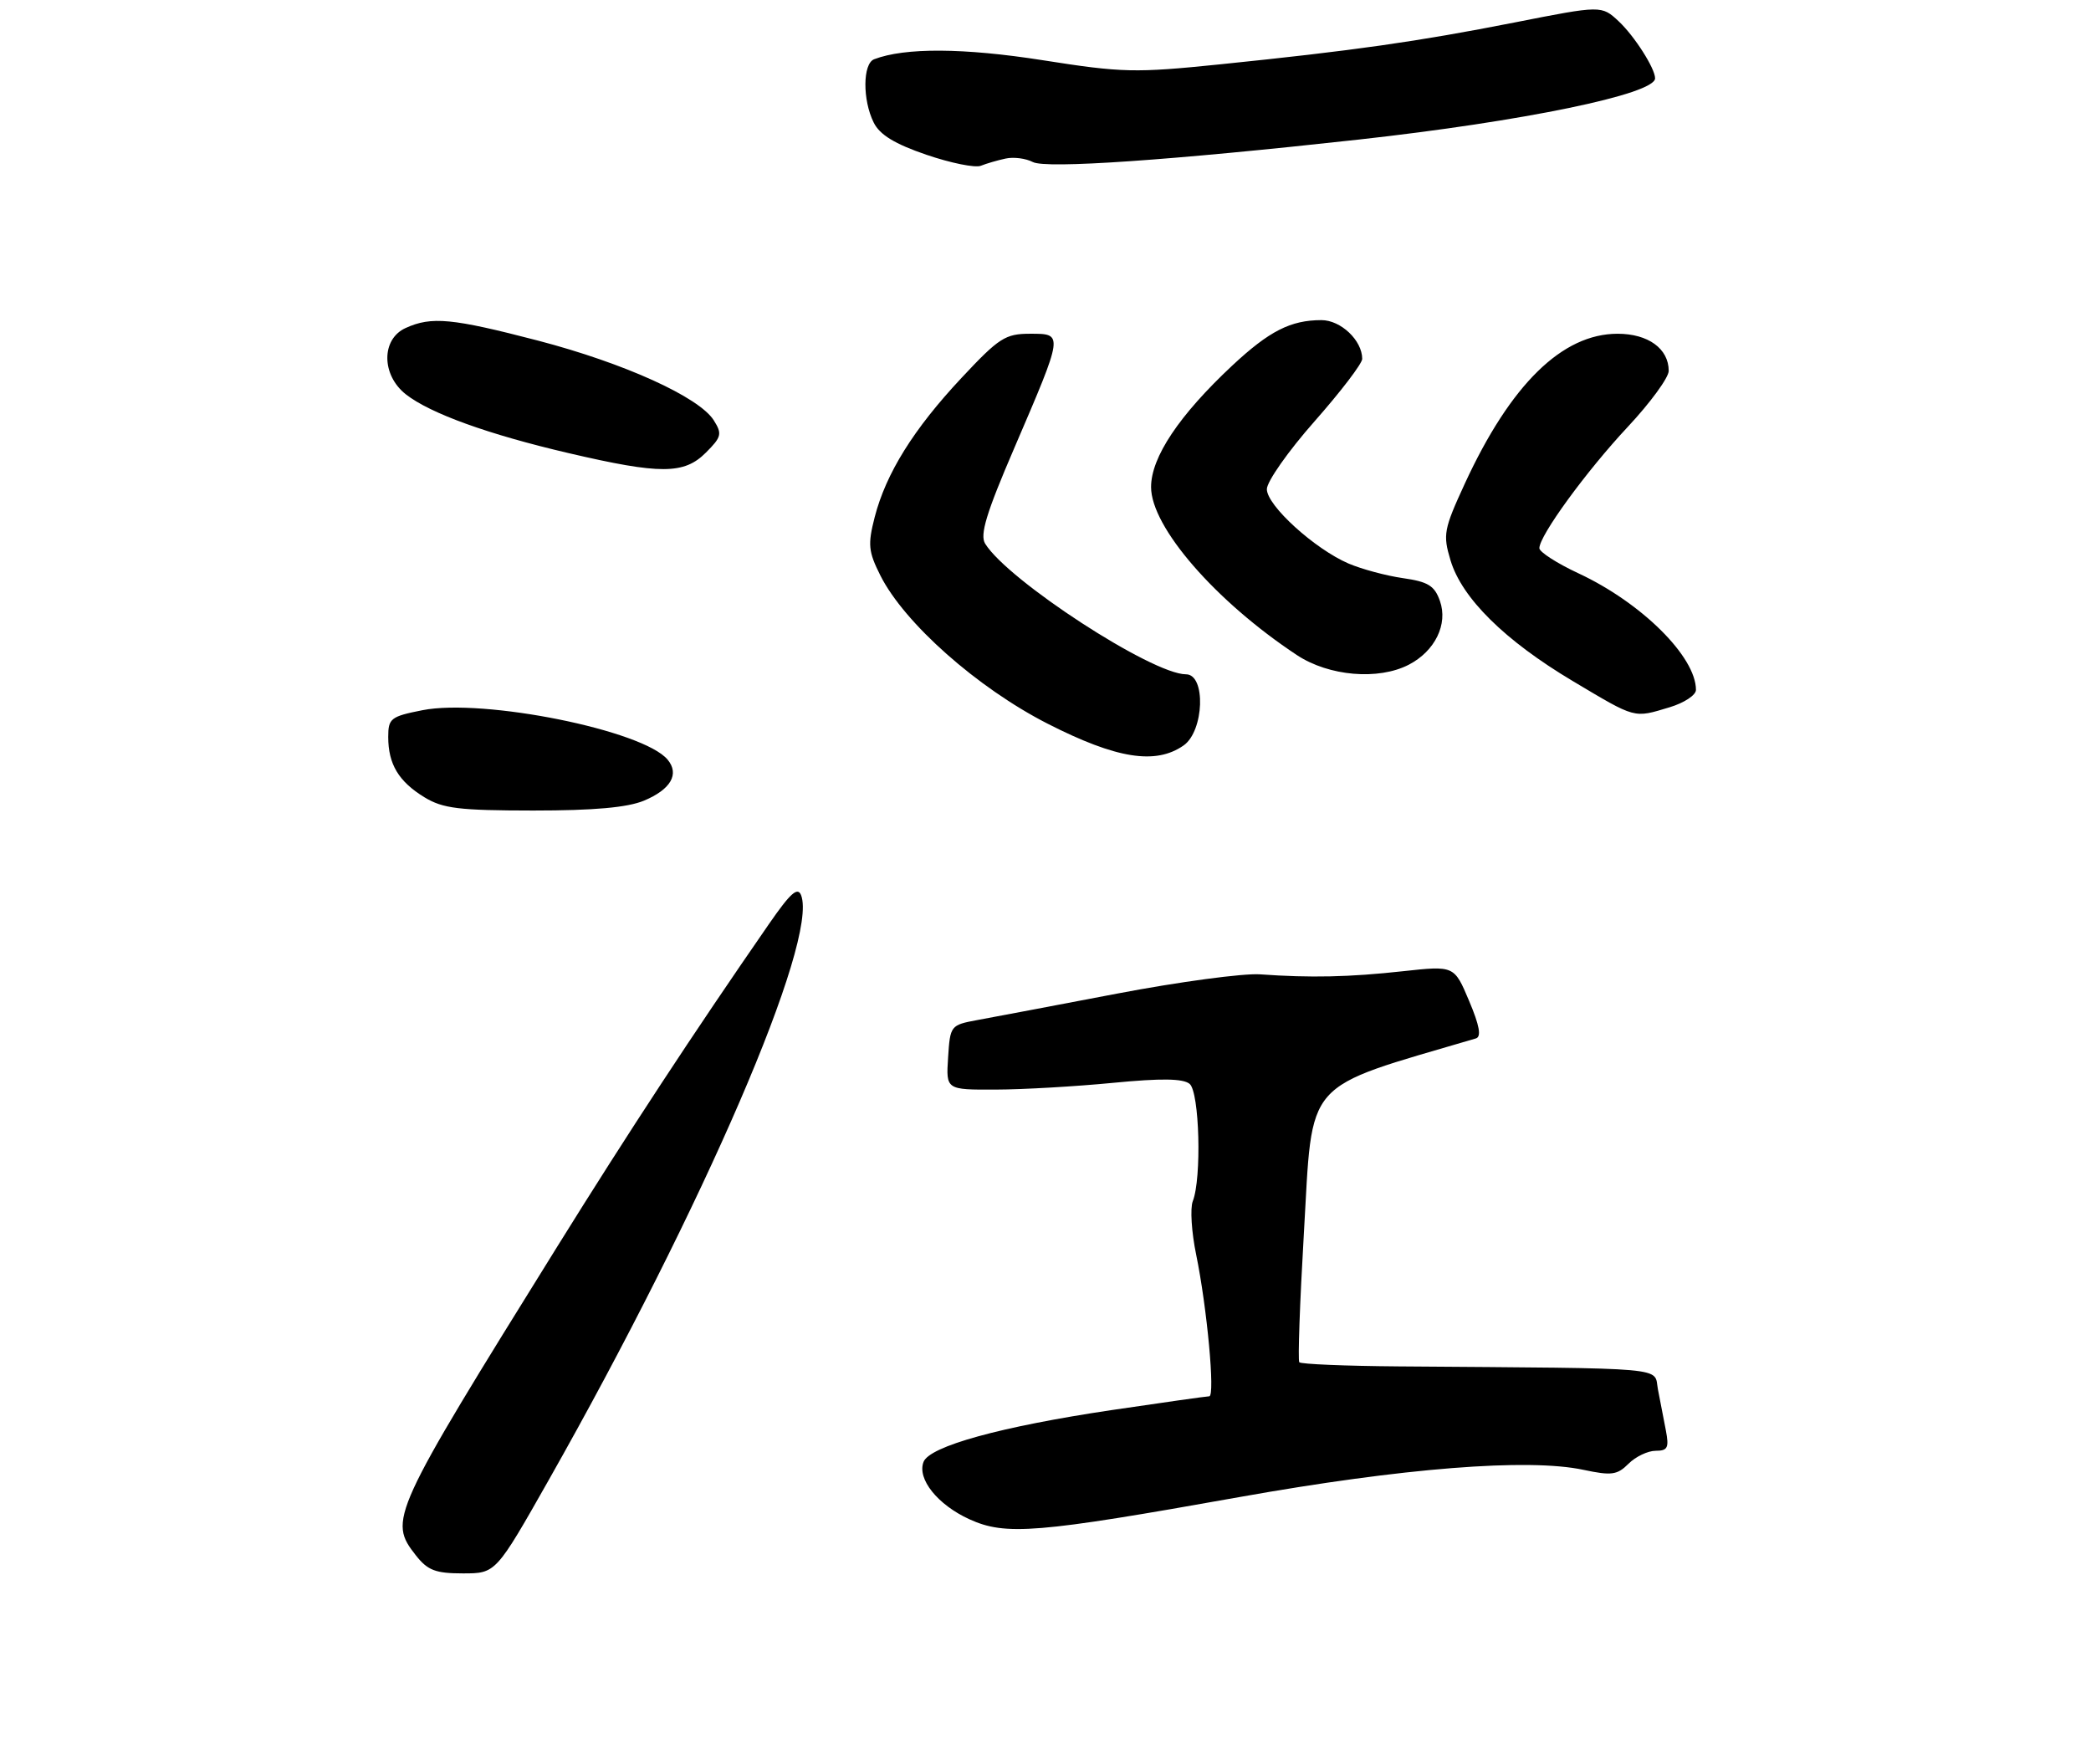 <?xml version="1.0" encoding="UTF-8" standalone="no"?>
<!DOCTYPE svg PUBLIC "-//W3C//DTD SVG 1.1//EN" "http://www.w3.org/Graphics/SVG/1.1/DTD/svg11.dtd" >
<svg xmlns="http://www.w3.org/2000/svg" xmlns:xlink="http://www.w3.org/1999/xlink" version="1.1" viewBox="0 0 307 259">
 <g >
 <path fill="currentColor"
d=" M 80.59 217.25 C 103.32 177.09 120.16 138.07 117.62 131.44 C 117.12 130.15 116.05 131.11 112.92 135.63 C 101.66 151.90 92.26 166.23 81.83 183.00 C 57.33 222.42 56.99 223.17 61.07 228.37 C 62.80 230.56 63.95 231.00 67.97 231.00 C 72.80 231.00 72.80 231.00 80.59 217.25 Z  M 182.00 219.79 C 205.96 215.52 224.38 214.06 232.50 215.80 C 236.60 216.67 237.44 216.56 239.10 214.90 C 240.14 213.86 241.94 213.00 243.08 213.00 C 244.85 213.00 245.07 212.56 244.58 210.00 C 244.26 208.35 243.74 205.65 243.42 204.00 C 242.77 200.65 245.88 200.92 205.33 200.61 C 197.54 200.55 190.99 200.28 190.76 200.00 C 190.54 199.72 190.84 191.25 191.43 181.16 C 192.78 158.02 191.02 160.03 216.69 152.46 C 217.52 152.21 217.23 150.58 215.69 146.94 C 213.51 141.77 213.51 141.77 206.00 142.59 C 198.08 143.46 192.40 143.58 185.00 143.05 C 182.53 142.88 173.07 144.15 164.00 145.88 C 154.93 147.61 145.70 149.36 143.50 149.76 C 139.56 150.49 139.50 150.57 139.20 155.25 C 138.89 160.00 138.89 160.00 146.20 159.97 C 150.21 159.96 157.96 159.51 163.41 158.98 C 170.51 158.29 173.70 158.34 174.66 159.13 C 176.11 160.34 176.45 172.99 175.12 176.37 C 174.72 177.40 174.94 180.92 175.62 184.20 C 177.22 191.99 178.43 205.00 177.54 205.00 C 177.16 205.00 170.69 205.92 163.17 207.03 C 146.94 209.45 136.47 212.33 135.59 214.64 C 134.63 217.14 137.66 220.92 142.32 223.05 C 147.65 225.48 152.20 225.11 182.00 219.79 Z  M 94.55 117.55 C 98.49 115.90 99.79 113.65 98.02 111.53 C 94.45 107.22 70.99 102.50 62.02 104.27 C 57.36 105.19 57.00 105.48 57.00 108.20 C 57.00 112.19 58.53 114.74 62.31 117.05 C 65.03 118.71 67.39 118.99 78.28 119.00 C 87.21 119.00 92.11 118.56 94.55 117.55 Z  M 173.78 109.44 C 176.79 107.33 177.08 99.00 174.13 99.00 C 169.16 99.00 148.01 85.25 144.64 79.82 C 143.84 78.53 144.80 75.34 148.90 65.82 C 156.19 48.85 156.17 49.00 151.23 49.00 C 147.60 49.00 146.67 49.60 141.17 55.48 C 134.12 63.01 130.08 69.50 128.42 75.93 C 127.39 79.96 127.49 80.97 129.26 84.50 C 132.79 91.50 143.49 100.98 153.81 106.25 C 163.91 111.40 169.67 112.32 173.78 109.44 Z  M 245.13 103.84 C 247.26 103.20 249.00 102.06 249.00 101.29 C 249.00 96.42 241.02 88.50 231.76 84.18 C 228.60 82.71 226.02 81.04 226.01 80.49 C 225.99 78.66 232.90 69.18 239.01 62.65 C 242.30 59.13 245.00 55.44 245.00 54.45 C 245.00 51.19 241.98 49.00 237.50 49.00 C 229.36 49.00 221.78 56.44 215.06 71.01 C 211.97 77.72 211.83 78.49 212.96 82.25 C 214.62 87.81 220.93 94.04 230.91 99.99 C 240.28 105.57 239.80 105.44 245.13 103.84 Z  M 206.84 97.59 C 210.69 95.59 212.62 91.65 211.41 88.23 C 210.62 85.99 209.68 85.41 205.98 84.88 C 203.52 84.53 199.93 83.56 198.00 82.74 C 193.01 80.59 186.00 74.22 186.00 71.82 C 186.00 70.70 189.15 66.22 193.00 61.86 C 196.85 57.50 200.00 53.37 200.00 52.69 C 200.00 49.98 196.86 47.00 194.01 47.00 C 189.49 47.00 186.34 48.61 180.92 53.67 C 173.11 60.98 169.00 67.13 169.00 71.51 C 169.00 77.38 178.46 88.28 190.43 96.19 C 195.12 99.28 202.36 99.90 206.84 97.59 Z  M 103.64 66.45 C 105.94 64.15 106.05 63.70 104.79 61.70 C 102.62 58.29 91.66 53.32 79.00 50.01 C 66.36 46.72 63.35 46.43 59.55 48.16 C 55.96 49.79 55.98 55.05 59.58 57.89 C 63.15 60.69 71.66 63.77 83.50 66.53 C 96.96 69.67 100.44 69.66 103.64 66.45 Z  M 147.64 23.28 C 148.81 23.02 150.61 23.25 151.64 23.79 C 153.57 24.80 171.78 23.55 199.50 20.49 C 223.63 17.82 243.00 13.82 243.00 11.50 C 243.00 10.04 239.97 5.30 237.67 3.14 C 235.14 0.78 235.14 0.78 222.32 3.31 C 208.02 6.12 198.80 7.43 179.09 9.45 C 166.65 10.72 164.78 10.68 153.09 8.84 C 141.50 7.02 132.84 6.97 128.34 8.70 C 126.66 9.34 126.62 14.68 128.28 18.00 C 129.17 19.79 131.36 21.13 136.01 22.72 C 139.58 23.94 143.18 24.67 144.00 24.34 C 144.82 24.01 146.46 23.53 147.64 23.28 Z "/>
</g>
</svg>